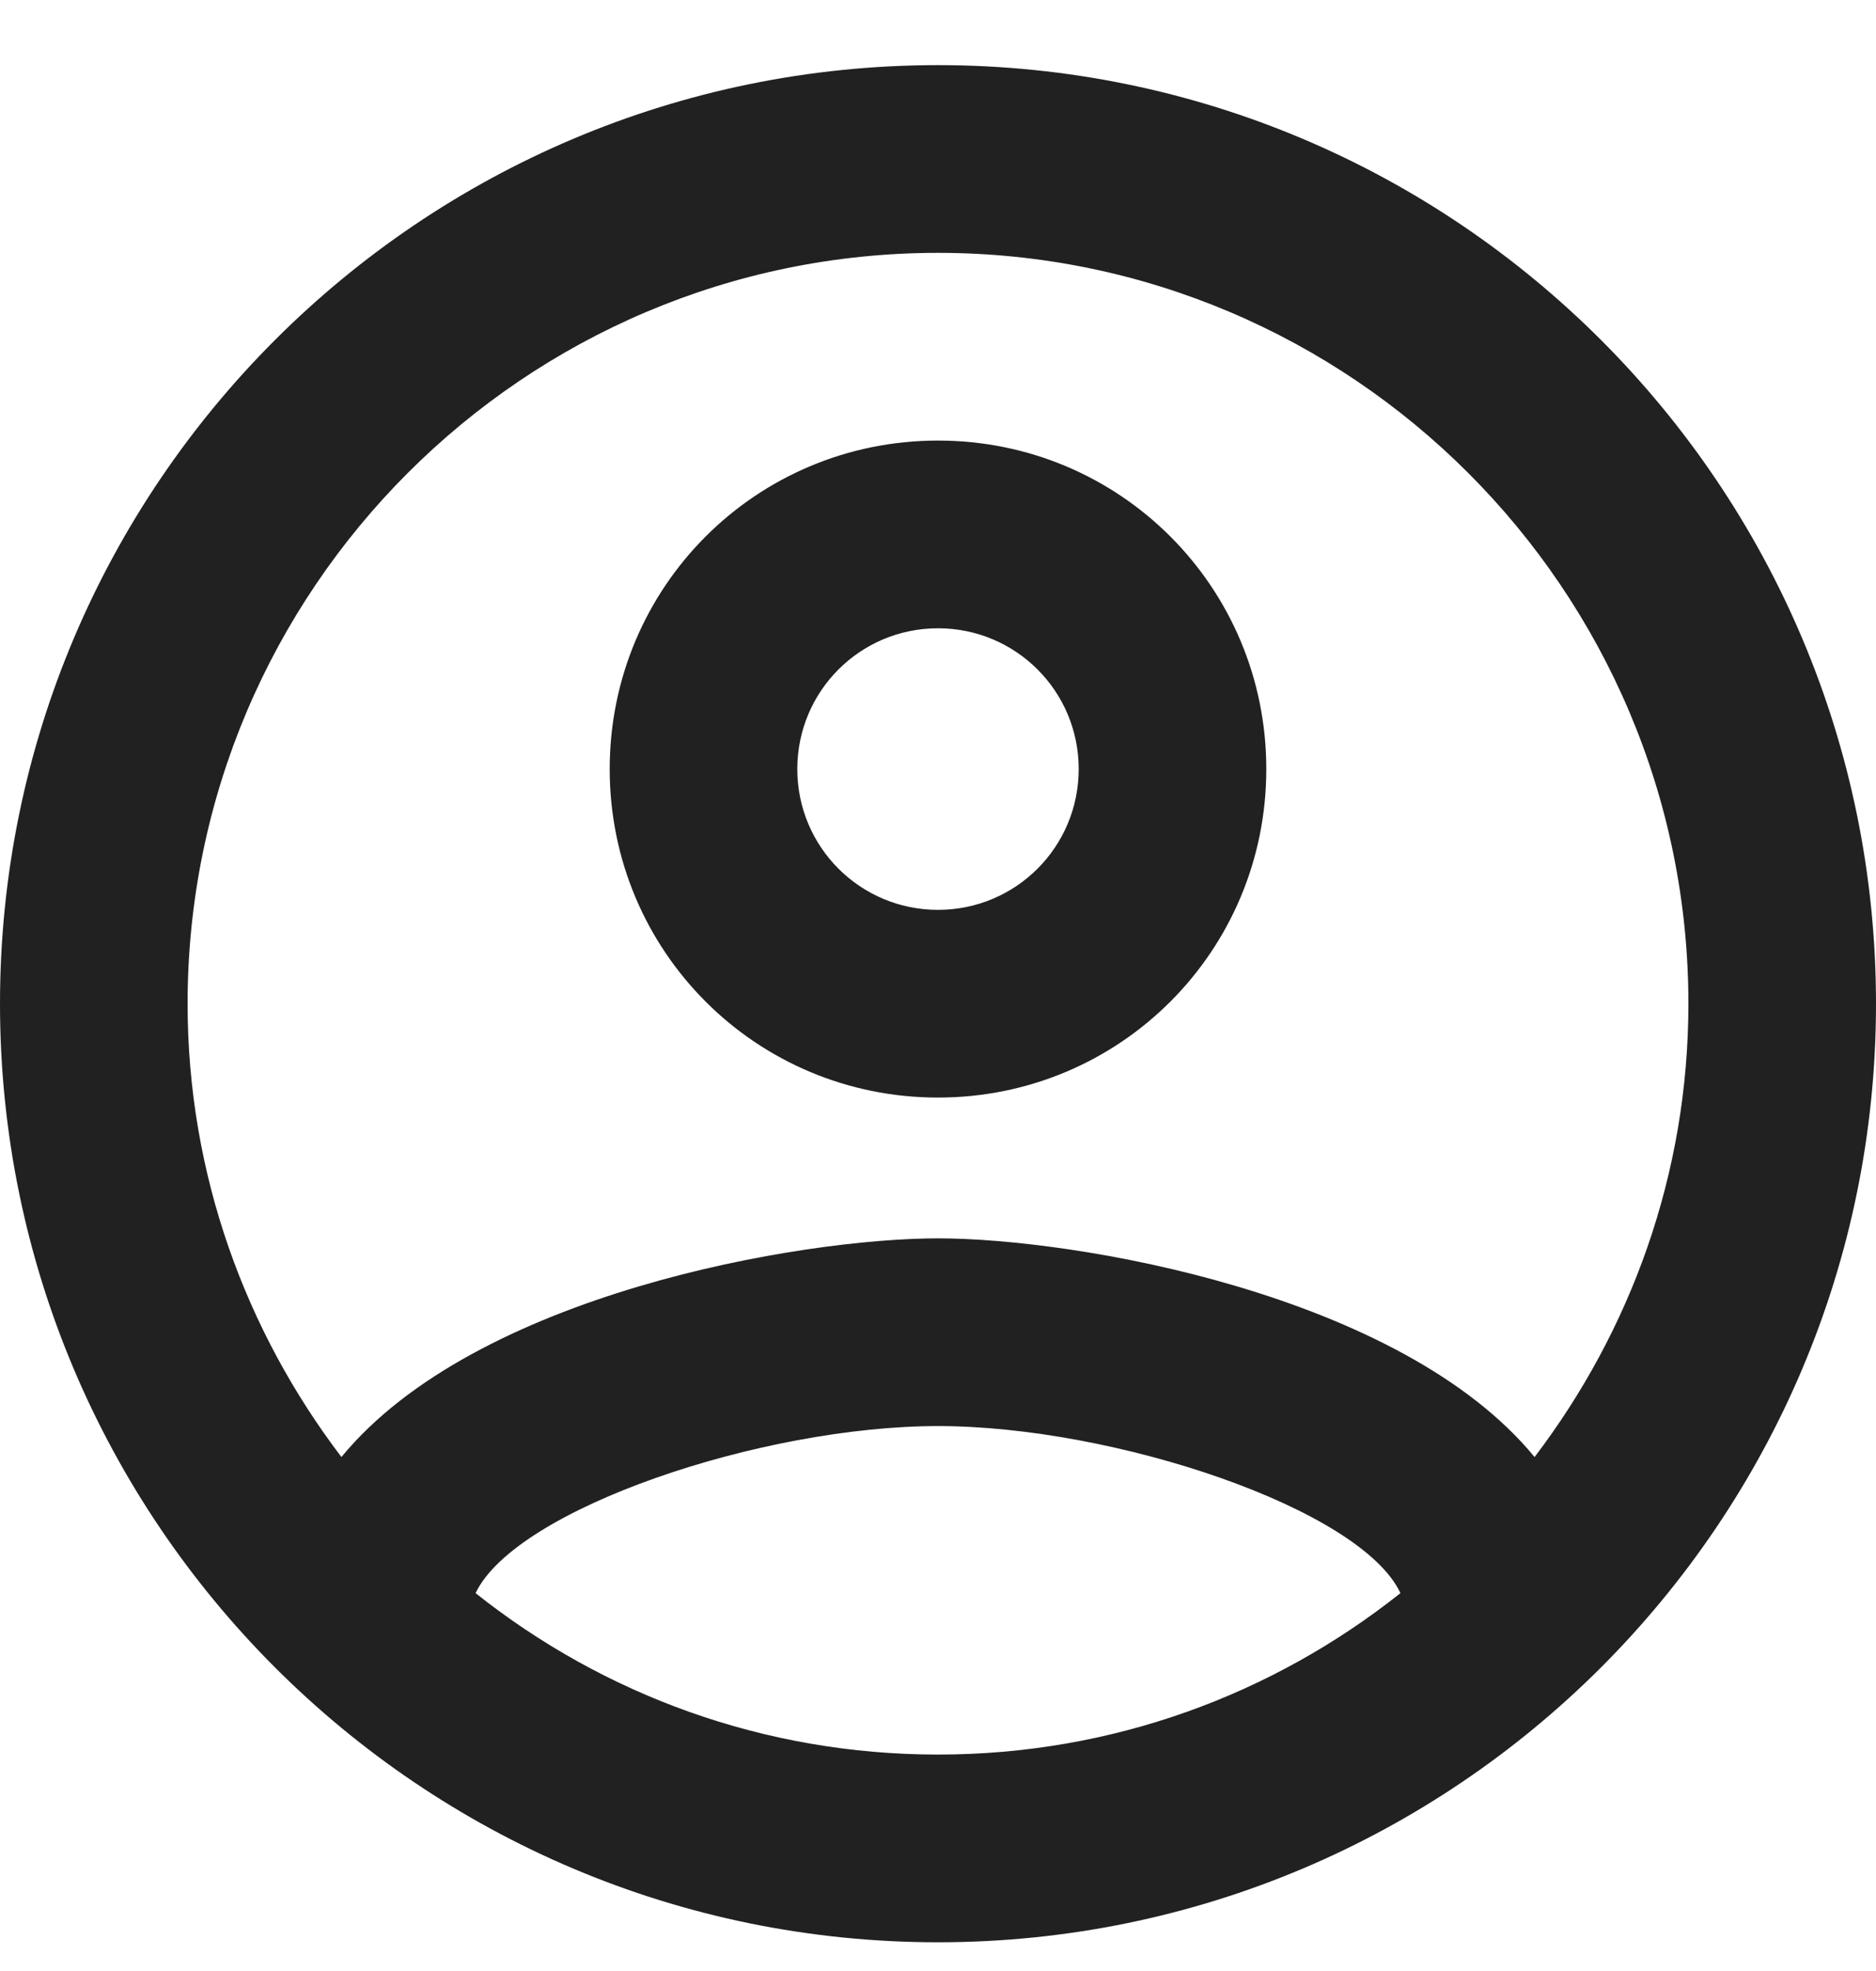 <svg width="20" height="21" viewBox="0 0 20 21" fill="none" xmlns="http://www.w3.org/2000/svg">
<path d="M10 0.694C4.48 0.694 0 5.174 0 10.694C0 16.214 4.48 20.694 10 20.694C15.52 20.694 20 16.214 20 10.694C20 5.174 15.52 0.694 10 0.694ZM5.07 16.974C5.5 16.074 8.12 15.194 10 15.194C11.88 15.194 14.51 16.074 14.93 16.974C13.57 18.054 11.86 18.694 10 18.694C8.14 18.694 6.43 18.054 5.07 16.974ZM16.36 15.524C14.93 13.784 11.46 13.194 10 13.194C8.54 13.194 5.07 13.784 3.64 15.524C2.62 14.184 2 12.514 2 10.694C2 6.284 5.59 2.694 10 2.694C14.41 2.694 18 6.284 18 10.694C18 12.514 17.38 14.184 16.36 15.524ZM10 4.694C8.06 4.694 6.5 6.254 6.5 8.194C6.5 10.134 8.06 11.694 10 11.694C11.94 11.694 13.5 10.134 13.5 8.194C13.5 6.254 11.94 4.694 10 4.694ZM10 9.694C9.17 9.694 8.5 9.024 8.5 8.194C8.5 7.364 9.17 6.694 10 6.694C10.83 6.694 11.5 7.364 11.5 8.194C11.5 9.024 10.83 9.694 10 9.694Z" fill="black" fill-opacity="0.87"/>
</svg>
